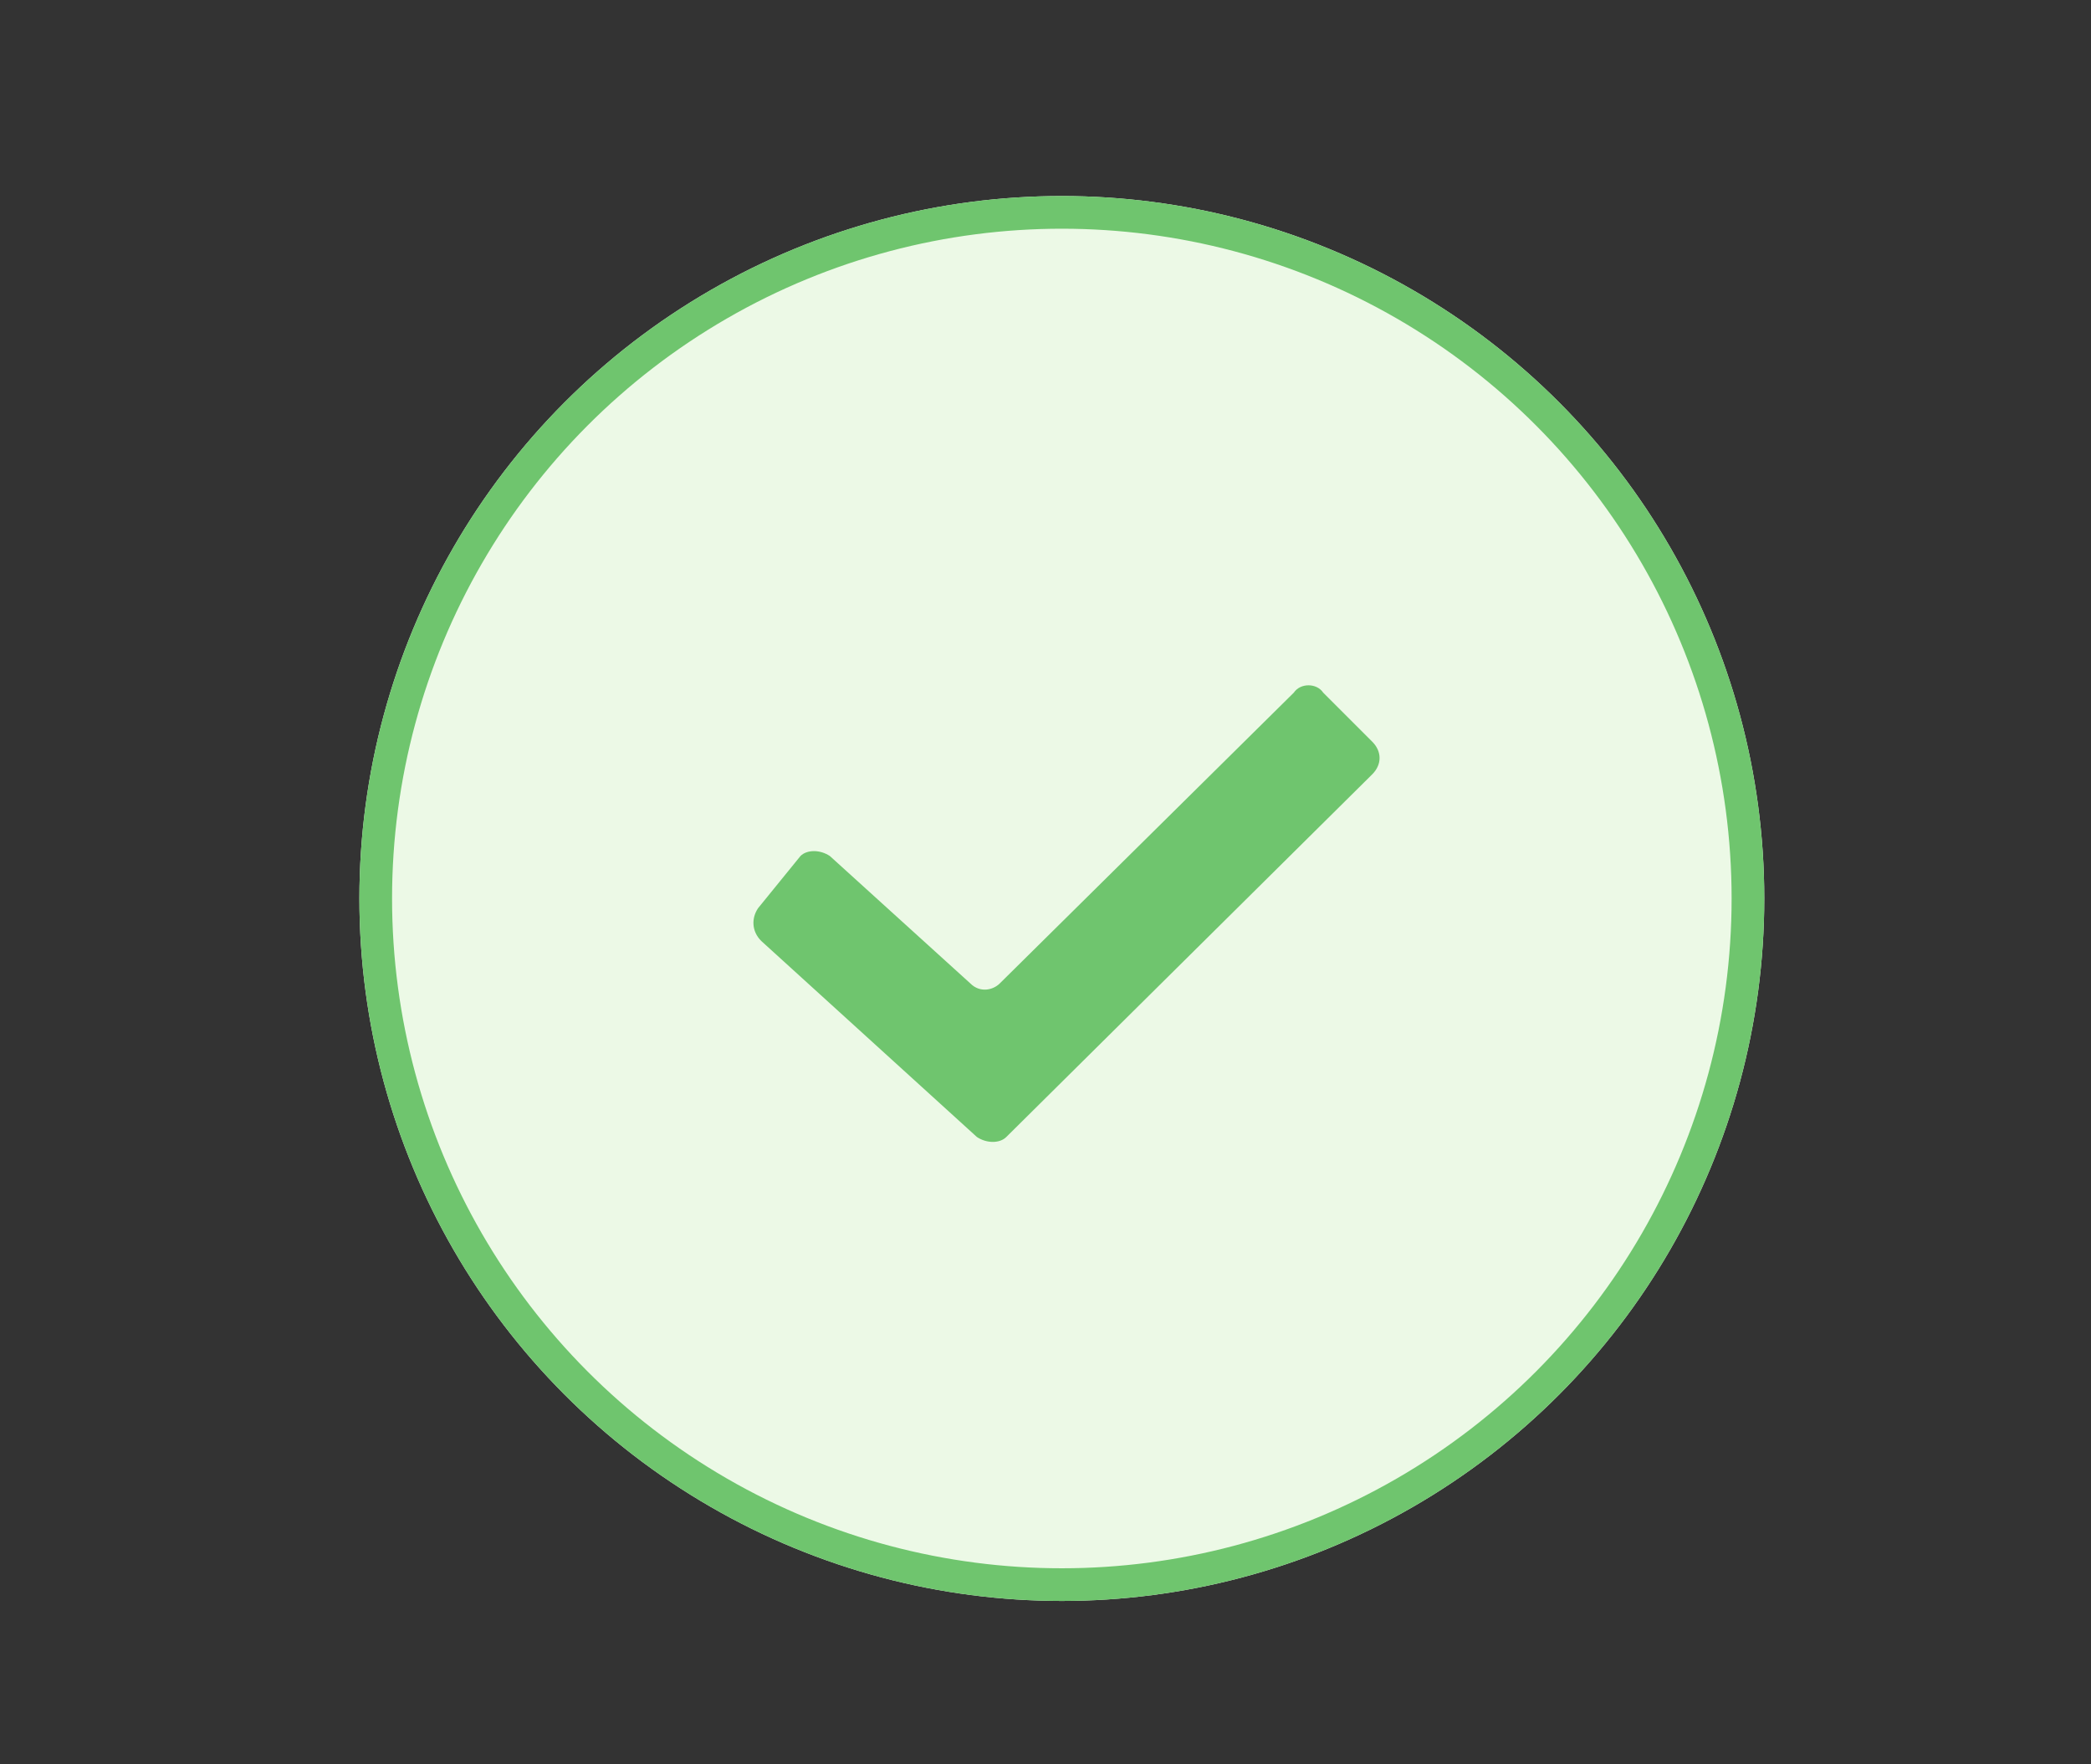 <?xml version="1.0" encoding="utf-8"?>
<!-- Generator: Adobe Illustrator 23.1.0, SVG Export Plug-In . SVG Version: 6.00 Build 0)  -->
<svg version="1.1" id="zs-store-todo-done" xmlns="http://www.w3.org/2000/svg" xmlns:xlink="http://www.w3.org/1999/xlink" x="0px"
	 y="0px" viewBox="0 0 64 54" style="enable-background:new 0 0 64 54;" xml:space="preserve">
<rect x="0" y="0" width="64" height="54" fill="#333333" stroke="none"/>
<style type="text/css">
	.st0{fill-rule:evenodd;clip-rule:evenodd;fill:#ECF9E6;}
	.st1{fill:none;stroke:#6FC56E;}
	.st2{fill-rule:evenodd;clip-rule:evenodd;fill:#6FC56E;}
</style>
<g>
	<g>
		<circle id="store-todo-done-a" class="st0" cx="32.5" cy="27.5" r="21.5"/>
	</g>
	<circle class="st1" cx="32.5" cy="27.5" r="21"/>
	<path class="st2" d="M40.5,21.2c-0.2-0.3-0.7-0.3-0.9,0c0,0,0,0,0,0l-9,8.9c-0.2,0.2-0.6,0.3-0.9,0l-4.3-3.9
		c-0.3-0.2-0.7-0.2-0.9,0c0,0,0,0,0,0l-1.3,1.6c-0.2,0.3-0.2,0.7,0.1,1l6.6,6c0.3,0.2,0.7,0.2,0.9,0l11.2-11.1c0.3-0.3,0.3-0.7,0-1
		L40.5,21.2L40.5,21.2z"/>
</g>
</svg>
